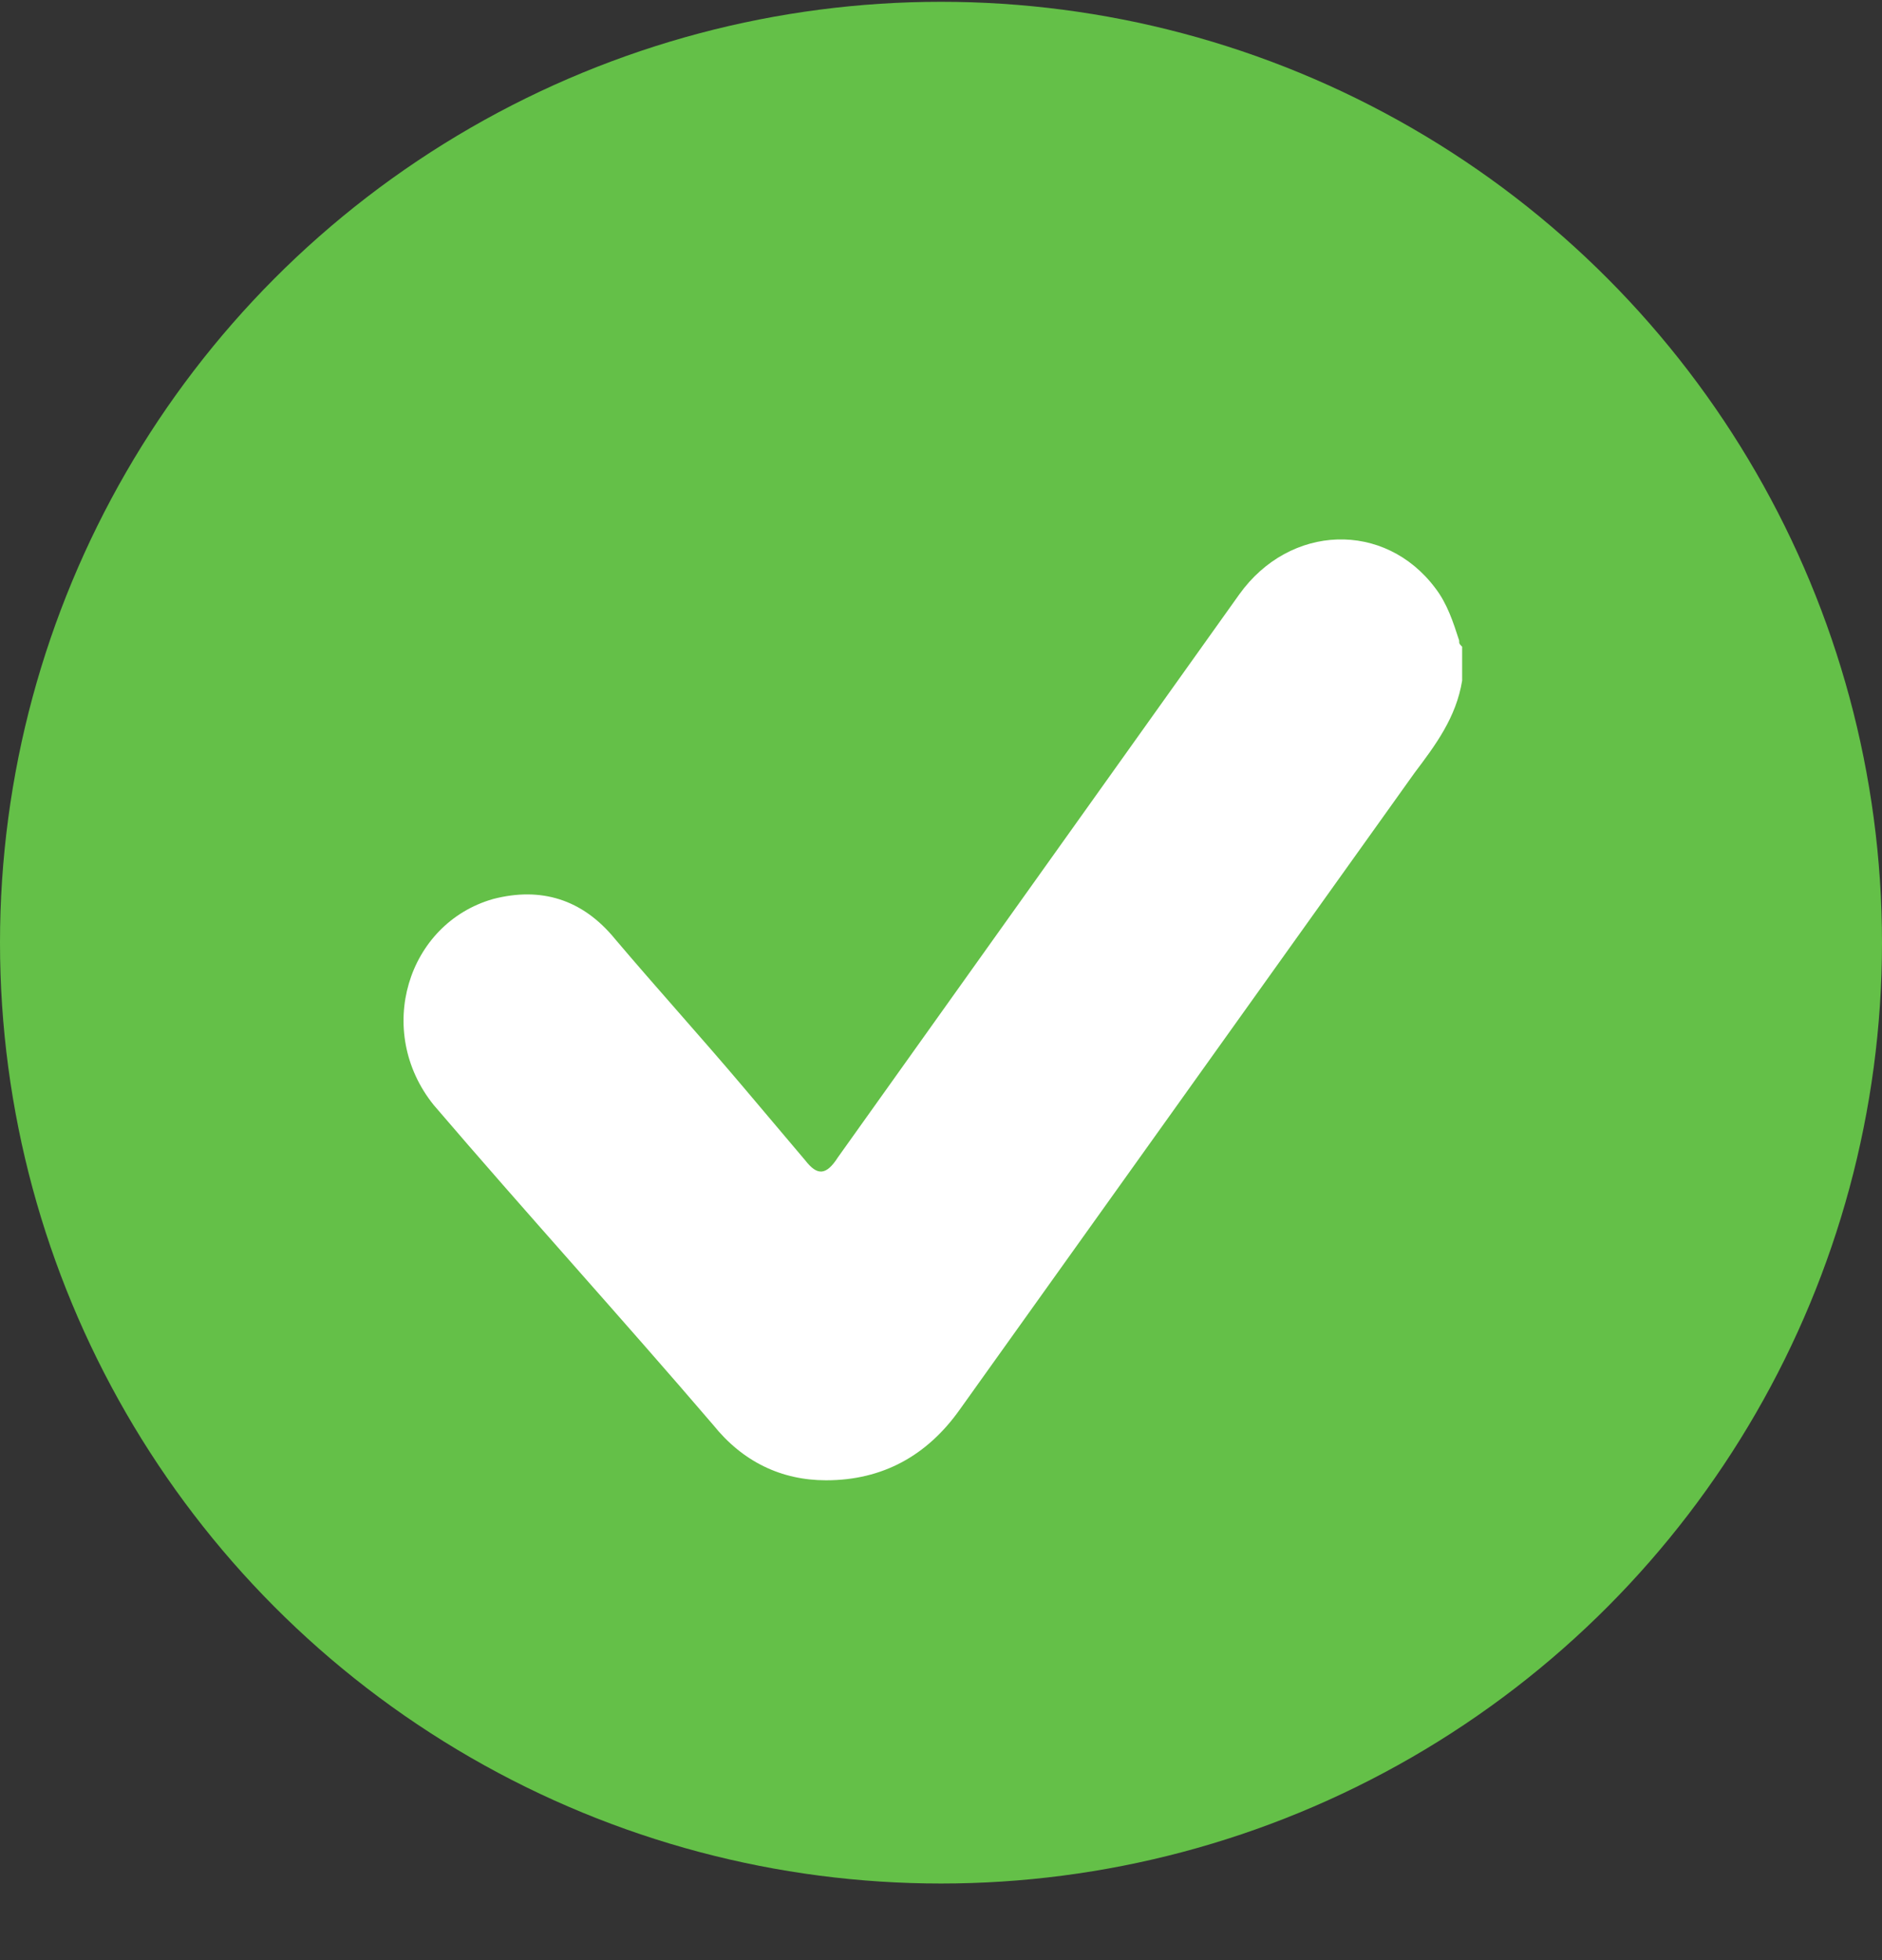 <svg width="24" height="25" viewBox="0 0 24 25" fill="none" xmlns="http://www.w3.org/2000/svg"><rect x="0" y="0" width="24" height="25" fill="#333333" stroke="none"/><circle cx="12" cy="12.023" r="12" fill="#64C048"/><path d="M18.646 8.68c-.076.471-.341.824-.607 1.177l-5.799 8.12c-.417.589-.985.903-1.705.903-.569 0-1.062-.235-1.44-.706-1.176-1.373-2.389-2.707-3.564-4.08-.758-.942-.34-2.315.758-2.628.607-.157 1.137 0 1.554.51.531.627 1.1 1.255 1.63 1.882l.796.942c.152.196.266.196.417-.04l5.117-7.178c.645-.902 1.857-.942 2.502-.079.151.197.227.432.303.667 0 .04 0 .04.038.079v.431Z" fill="#fff"/></svg>